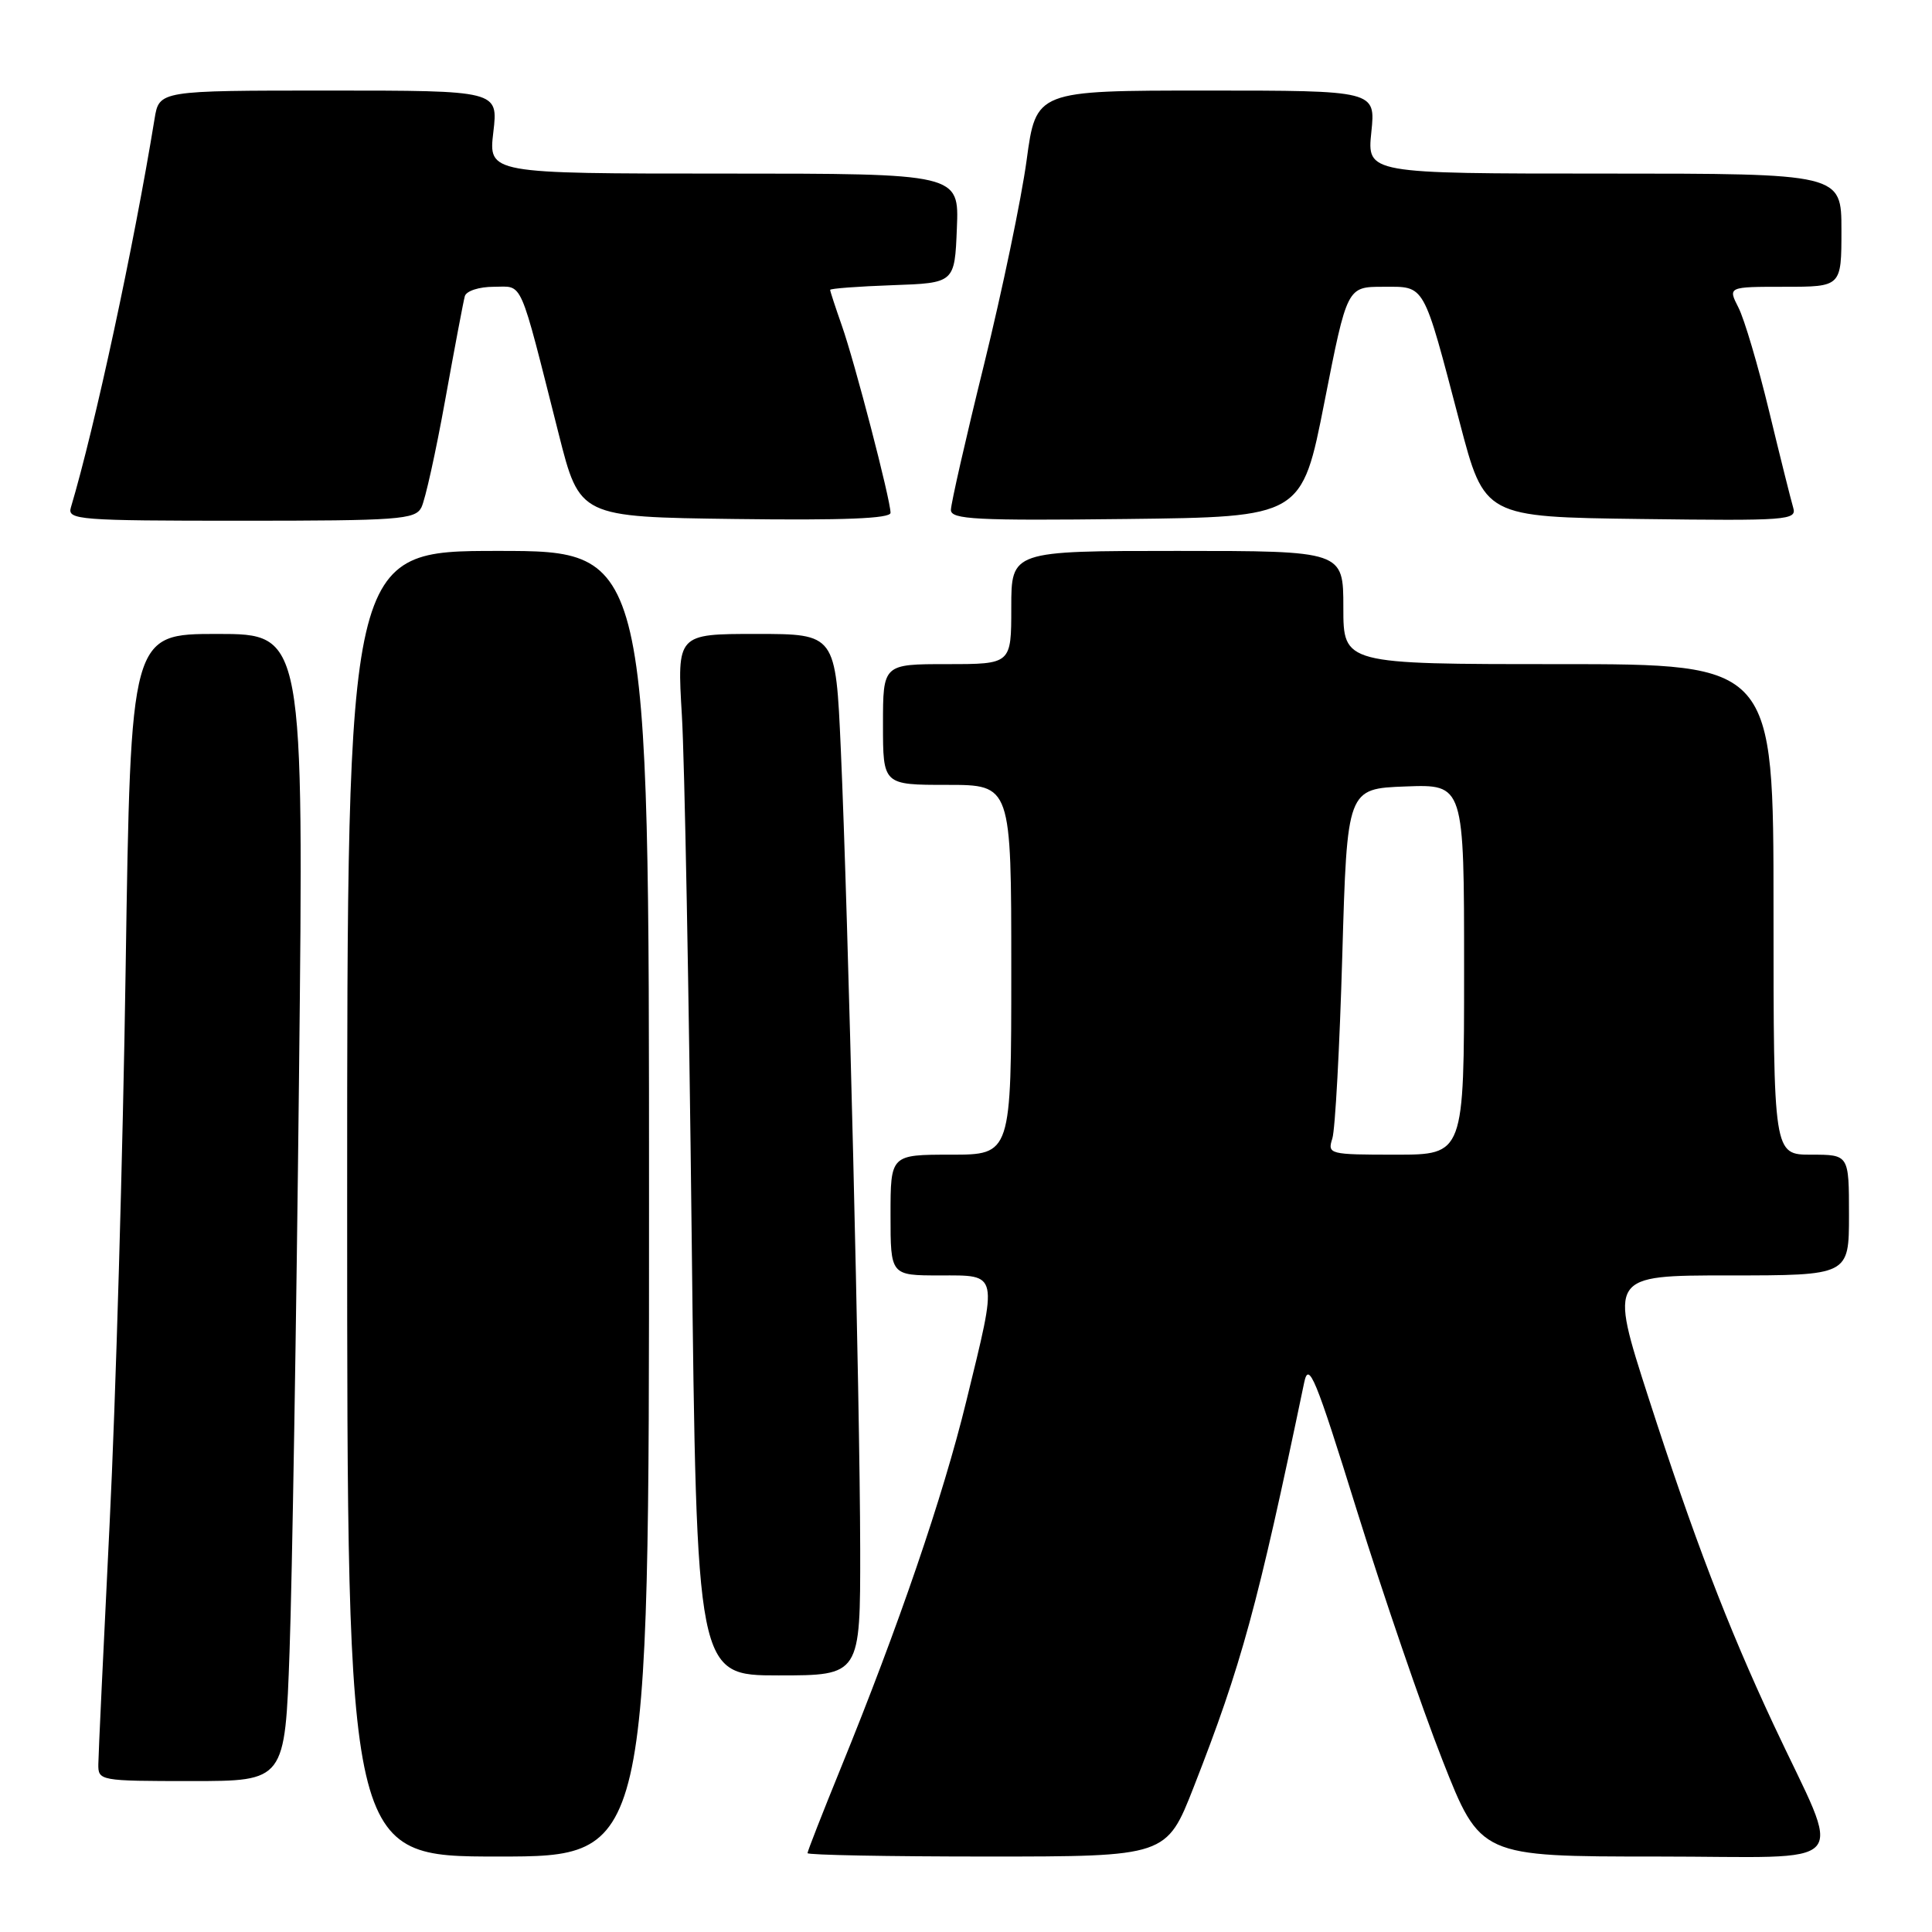 <?xml version="1.0" encoding="UTF-8" standalone="no"?>
<!DOCTYPE svg PUBLIC "-//W3C//DTD SVG 1.1//EN" "http://www.w3.org/Graphics/SVG/1.1/DTD/svg11.dtd" >
<svg xmlns="http://www.w3.org/2000/svg" xmlns:xlink="http://www.w3.org/1999/xlink" version="1.1" viewBox="0 0 256 256">
 <g >
 <path fill="currentColor"
d=" M 86.00 159.50 C 86.00 73.00 86.00 73.00 66.00 73.00 C 46.00 73.00 46.00 73.00 46.00 159.50 C 46.00 246.00 46.00 246.00 66.00 246.00 C 86.00 246.00 86.00 246.00 86.00 159.50 Z  M 158.19 236.75 C 164.51 220.59 166.61 212.92 172.81 183.20 C 173.41 180.31 174.29 182.44 179.81 200.20 C 183.29 211.36 188.38 226.24 191.14 233.25 C 196.16 246.00 196.16 246.00 219.54 246.00 C 246.10 246.00 244.20 248.16 235.00 228.50 C 228.90 215.45 224.39 203.66 218.45 185.25 C 213.21 169.00 213.21 169.00 229.10 169.00 C 245.00 169.00 245.00 169.00 245.00 161.00 C 245.00 153.00 245.00 153.00 240.00 153.00 C 235.00 153.00 235.00 153.00 235.00 120.50 C 235.00 88.00 235.00 88.00 206.50 88.00 C 178.00 88.00 178.00 88.00 178.00 80.50 C 178.00 73.00 178.00 73.00 156.00 73.00 C 134.00 73.00 134.00 73.00 134.00 80.50 C 134.00 88.00 134.00 88.00 125.50 88.00 C 117.00 88.00 117.00 88.00 117.00 96.00 C 117.00 104.00 117.00 104.00 125.50 104.00 C 134.00 104.00 134.00 104.00 134.00 128.50 C 134.00 153.00 134.00 153.00 126.00 153.00 C 118.00 153.00 118.00 153.00 118.00 161.00 C 118.00 169.00 118.00 169.00 124.50 169.00 C 132.39 169.00 132.26 168.40 128.03 185.70 C 124.97 198.25 119.05 215.54 111.40 234.30 C 108.98 240.24 107.00 245.30 107.00 245.55 C 107.00 245.80 117.70 246.00 130.79 246.00 C 154.57 246.00 154.57 246.00 158.19 236.75 Z  M 38.37 218.75 C 38.71 209.26 39.27 175.06 39.62 142.75 C 40.26 84.00 40.26 84.00 28.79 84.00 C 17.32 84.00 17.32 84.00 16.65 128.25 C 16.29 152.59 15.33 185.78 14.52 202.00 C 13.72 218.22 13.04 232.51 13.03 233.75 C 13.00 235.96 13.20 236.00 25.38 236.00 C 37.76 236.00 37.76 236.00 38.37 218.75 Z  M 113.98 205.25 C 113.95 185.69 112.39 121.30 111.41 99.25 C 110.73 84.00 110.73 84.00 100.22 84.00 C 89.71 84.00 89.71 84.00 90.35 94.75 C 90.71 100.66 91.29 131.71 91.65 163.75 C 92.31 222.00 92.31 222.00 103.16 222.00 C 114.00 222.00 114.00 222.00 113.98 205.25 Z  M 55.83 67.25 C 56.33 66.29 57.75 59.88 58.99 53.00 C 60.23 46.12 61.40 39.94 61.59 39.25 C 61.78 38.55 63.49 38.00 65.43 38.00 C 69.38 38.00 68.70 36.46 74.03 57.50 C 76.81 68.50 76.81 68.50 97.41 68.77 C 111.76 68.96 118.00 68.71 118.00 67.95 C 118.00 66.23 113.25 47.95 111.54 43.12 C 110.70 40.72 110.00 38.60 110.00 38.41 C 110.00 38.23 113.71 37.95 118.25 37.79 C 126.50 37.50 126.50 37.50 126.79 30.25 C 127.09 23.00 127.09 23.00 95.91 23.00 C 64.72 23.00 64.72 23.00 65.37 17.50 C 66.02 12.00 66.02 12.00 43.55 12.00 C 21.09 12.00 21.09 12.00 20.48 15.75 C 17.72 32.67 12.58 56.55 9.39 67.25 C 8.90 68.88 10.43 69.00 31.90 69.00 C 52.82 69.00 55.01 68.84 55.83 67.25 Z  M 175.50 53.25 C 178.50 38.00 178.50 38.00 183.27 38.00 C 188.91 38.00 188.50 37.26 193.42 55.98 C 196.70 68.50 196.70 68.50 217.43 68.77 C 236.86 69.02 238.11 68.93 237.61 67.27 C 237.32 66.30 235.88 60.55 234.42 54.50 C 232.96 48.45 231.13 42.26 230.35 40.75 C 228.95 38.00 228.95 38.00 236.47 38.00 C 244.00 38.00 244.00 38.00 244.00 30.50 C 244.00 23.00 244.00 23.00 212.57 23.00 C 181.14 23.00 181.14 23.00 181.71 17.50 C 182.28 12.00 182.28 12.00 159.78 12.00 C 137.28 12.00 137.28 12.00 136.03 21.25 C 135.34 26.34 132.80 38.51 130.39 48.30 C 127.97 58.09 126.00 66.76 126.00 67.57 C 126.00 68.83 129.34 69.00 149.25 68.77 C 172.50 68.50 172.50 68.50 175.50 53.25 Z  M 176.54 150.86 C 176.92 149.68 177.51 138.77 177.86 126.61 C 178.50 104.50 178.50 104.50 186.25 104.21 C 194.00 103.92 194.00 103.92 194.00 128.46 C 194.00 153.00 194.00 153.00 184.93 153.00 C 176.12 153.00 175.88 152.94 176.54 150.86 Z "/>
</g>
</svg>